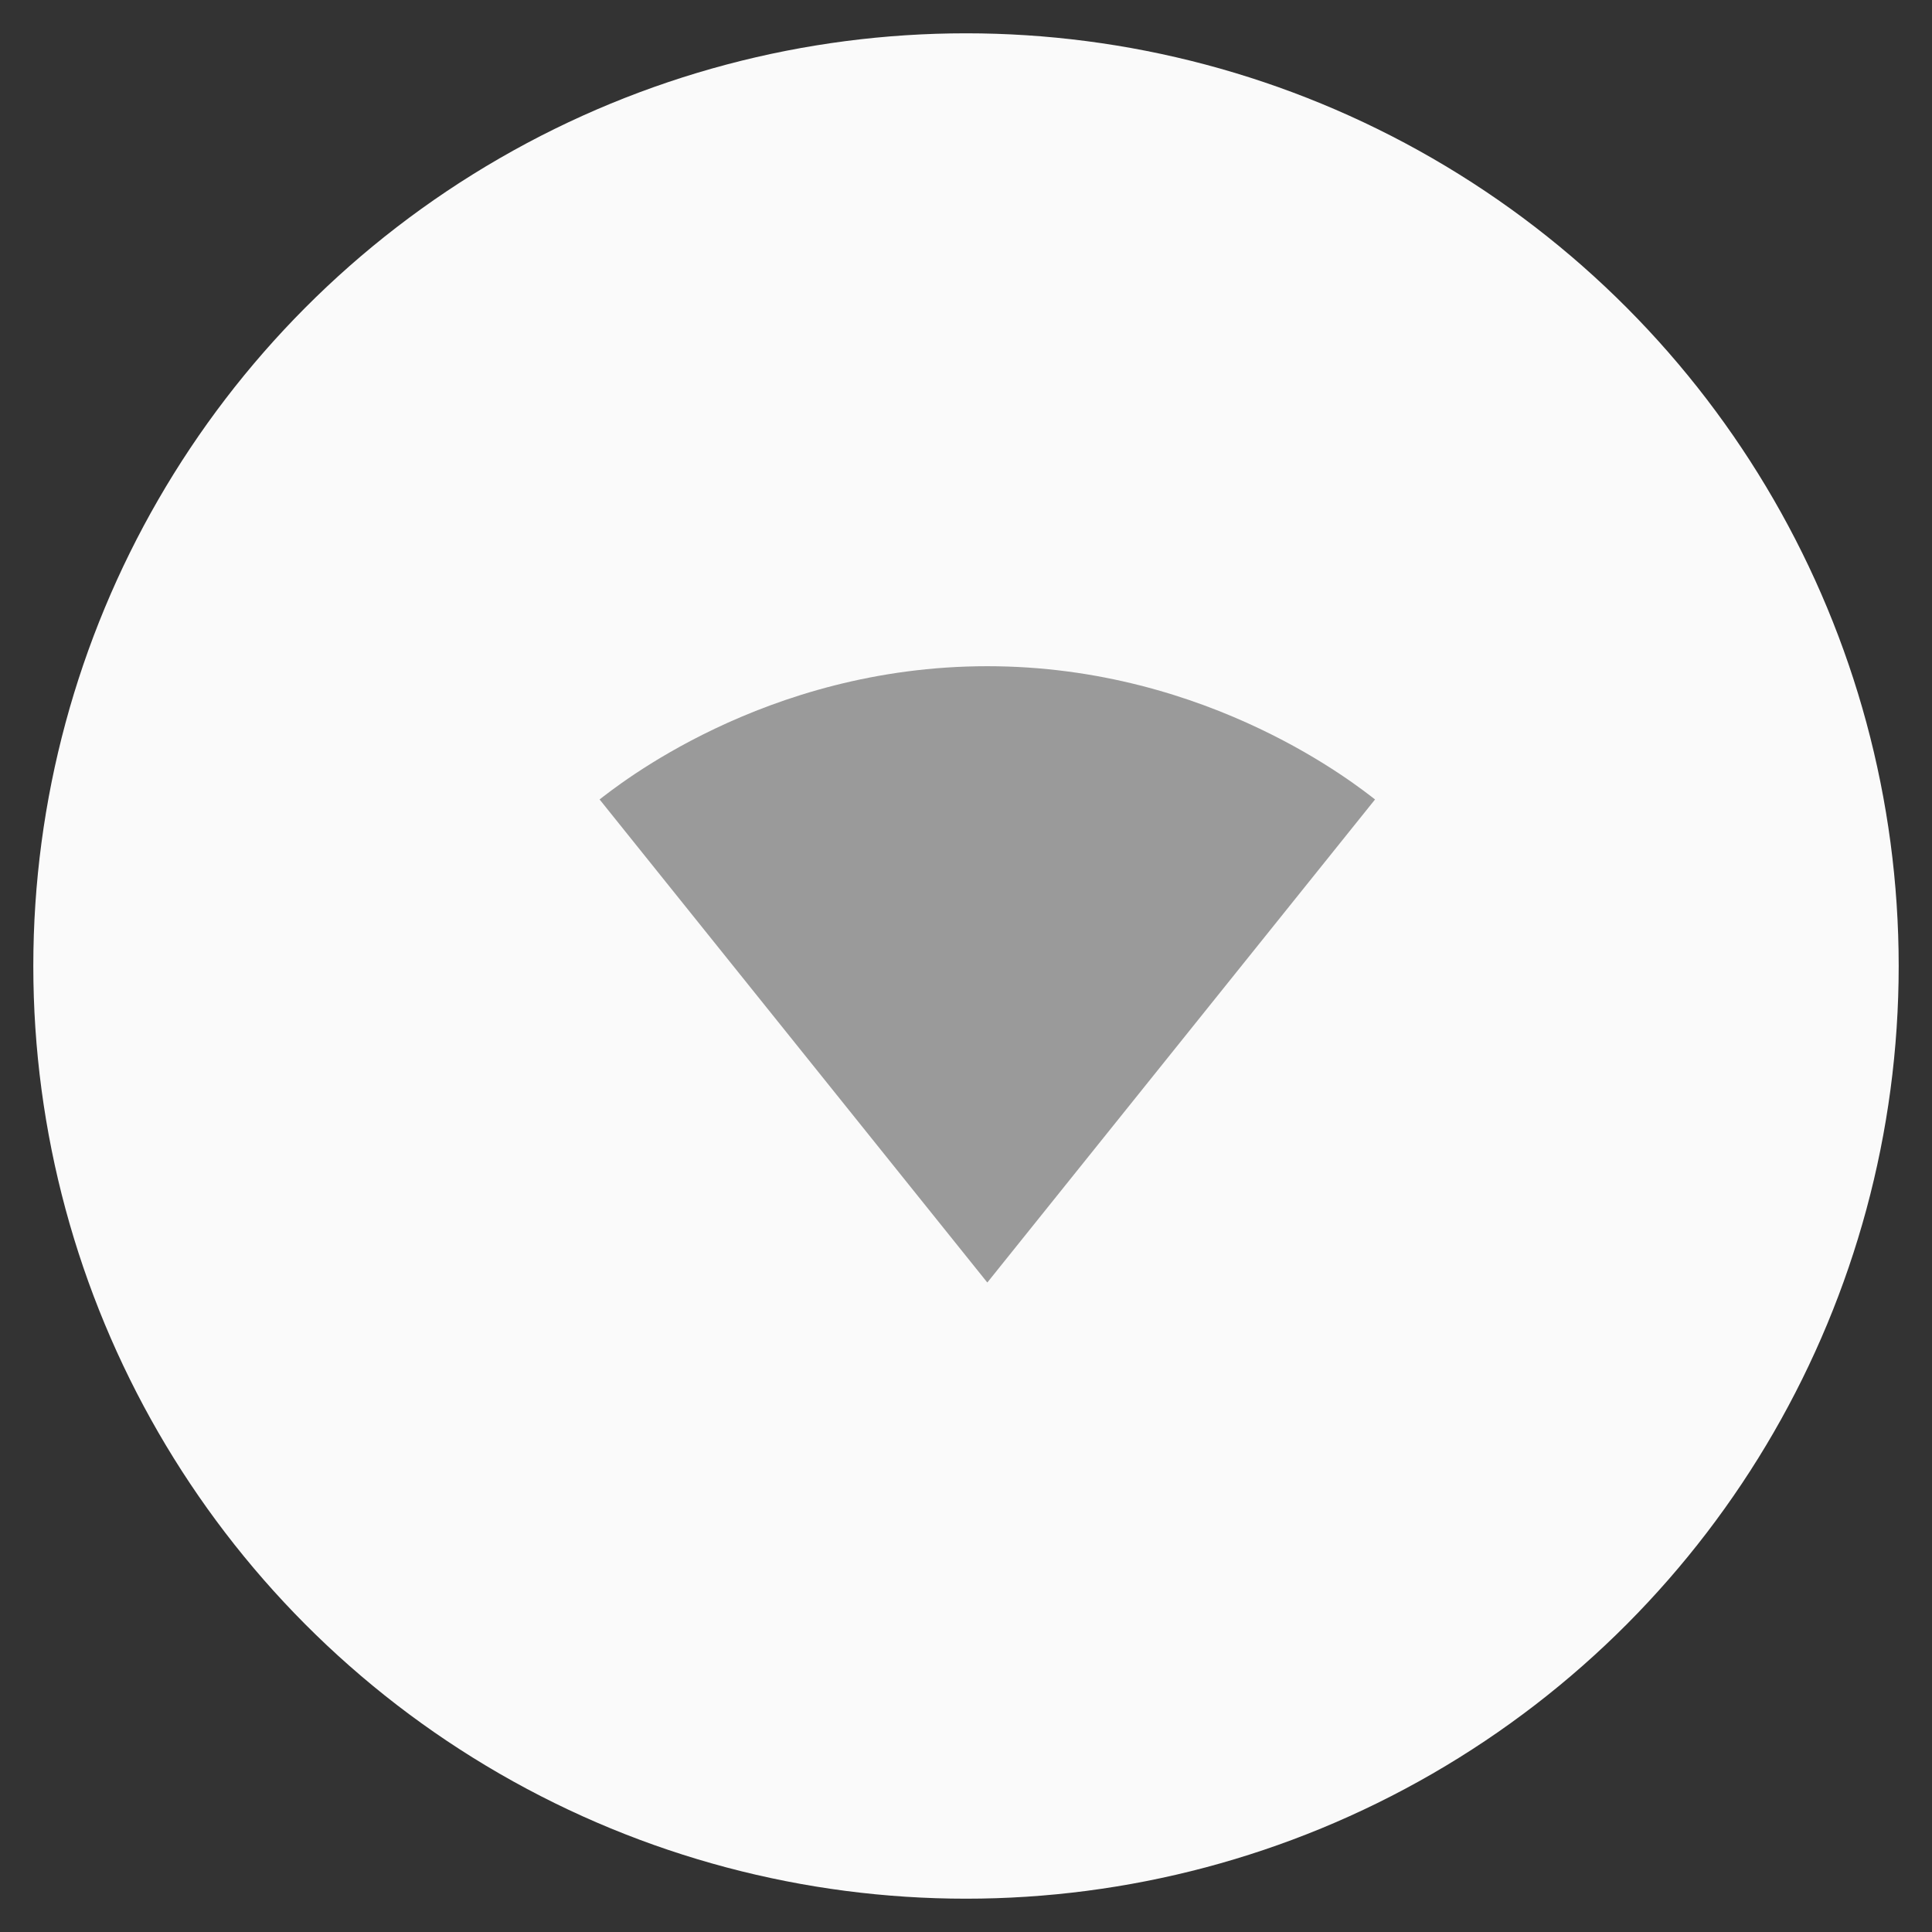 <svg width="58" height="58" viewBox="0 0 58 58" fill="none" xmlns="http://www.w3.org/2000/svg">
<rect x="0" y="0" width="58" height="58" fill="#333333" stroke="none"/>
<circle cx="29" cy="29" r="28" fill="#FAFAFA"/>
<path d="M29.65 38.49L41.28 24C40.83 23.66 36.35 20 29.64 20C22.92 20 18.45 23.66 18 24L29.63 38.49L29.64 38.5L29.65 38.49Z" fill="#9A9A9A"/>
</svg>
